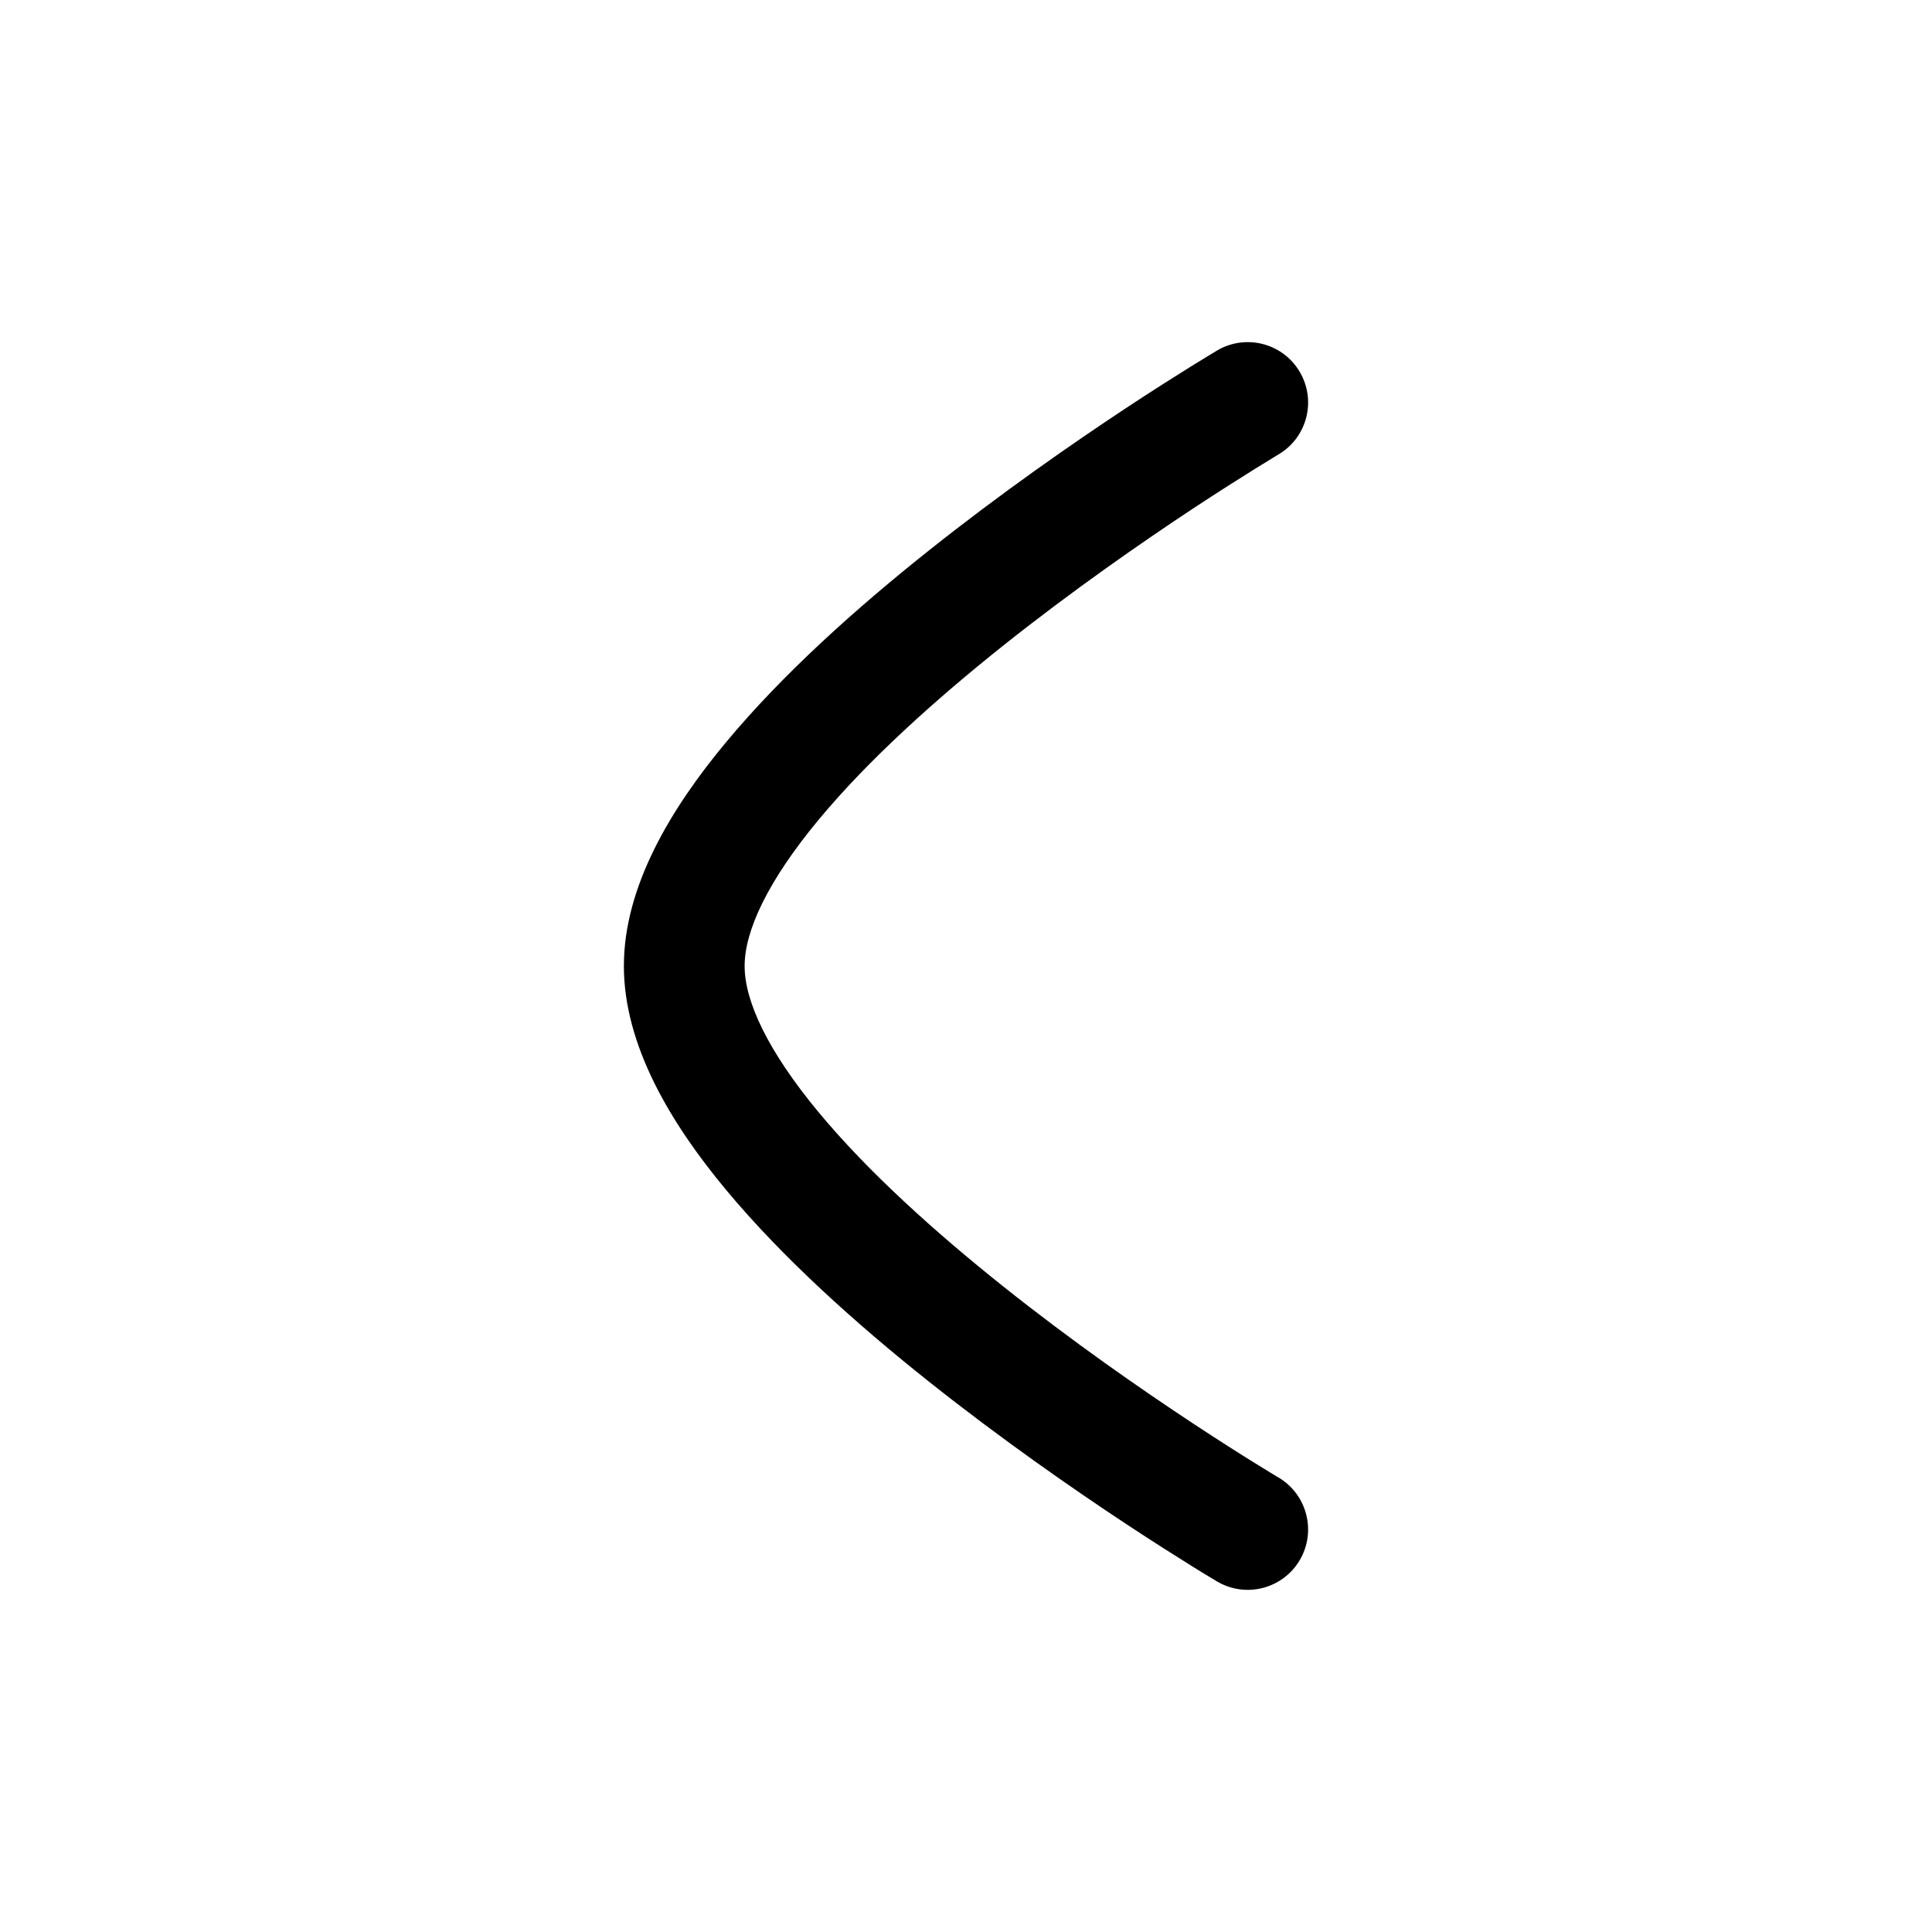 <svg width="24" height="24" viewBox="0 0 24 24" fill="none" xmlns="http://www.w3.org/2000/svg">
<path fill-rule="evenodd" clip-rule="evenodd" d="M15.882 5.645L15.879 5.647L15.865 5.655L15.81 5.689C15.761 5.718 15.688 5.763 15.595 5.821C15.409 5.937 15.141 6.106 14.819 6.318C14.175 6.744 13.319 7.338 12.467 8.016C11.611 8.698 10.78 9.447 10.171 10.181C9.538 10.943 9.25 11.562 9.25 12C9.25 12.438 9.538 13.057 10.171 13.819C10.78 14.553 11.611 15.302 12.467 15.984C13.319 16.663 14.175 17.257 14.819 17.682C15.141 17.894 15.409 18.064 15.595 18.179C15.688 18.237 15.761 18.282 15.81 18.311L15.865 18.345L15.879 18.352L15.882 18.354C16.238 18.565 16.356 19.026 16.145 19.382C15.934 19.738 15.474 19.856 15.118 19.645L15.5 19C15.118 19.645 15.118 19.645 15.118 19.645L15.111 19.642L15.095 19.631L15.033 19.594C14.979 19.562 14.902 19.515 14.803 19.453C14.607 19.331 14.328 19.155 13.993 18.934C13.325 18.493 12.431 17.872 11.533 17.158C10.639 16.447 9.72 15.624 9.017 14.778C8.337 13.96 7.75 12.99 7.75 12C7.75 11.01 8.337 10.04 9.017 9.223C9.72 8.376 10.639 7.554 11.533 6.843C12.431 6.128 13.325 5.507 13.993 5.066C14.328 4.845 14.607 4.669 14.803 4.547C14.902 4.486 14.979 4.438 15.033 4.406L15.095 4.369L15.111 4.359L15.116 4.356L15.117 4.355C15.117 4.355 15.118 4.355 15.5 5L15.117 4.355C15.474 4.144 15.934 4.261 16.145 4.618C16.356 4.974 16.239 5.434 15.882 5.645Z" fill="black"/>
</svg>
